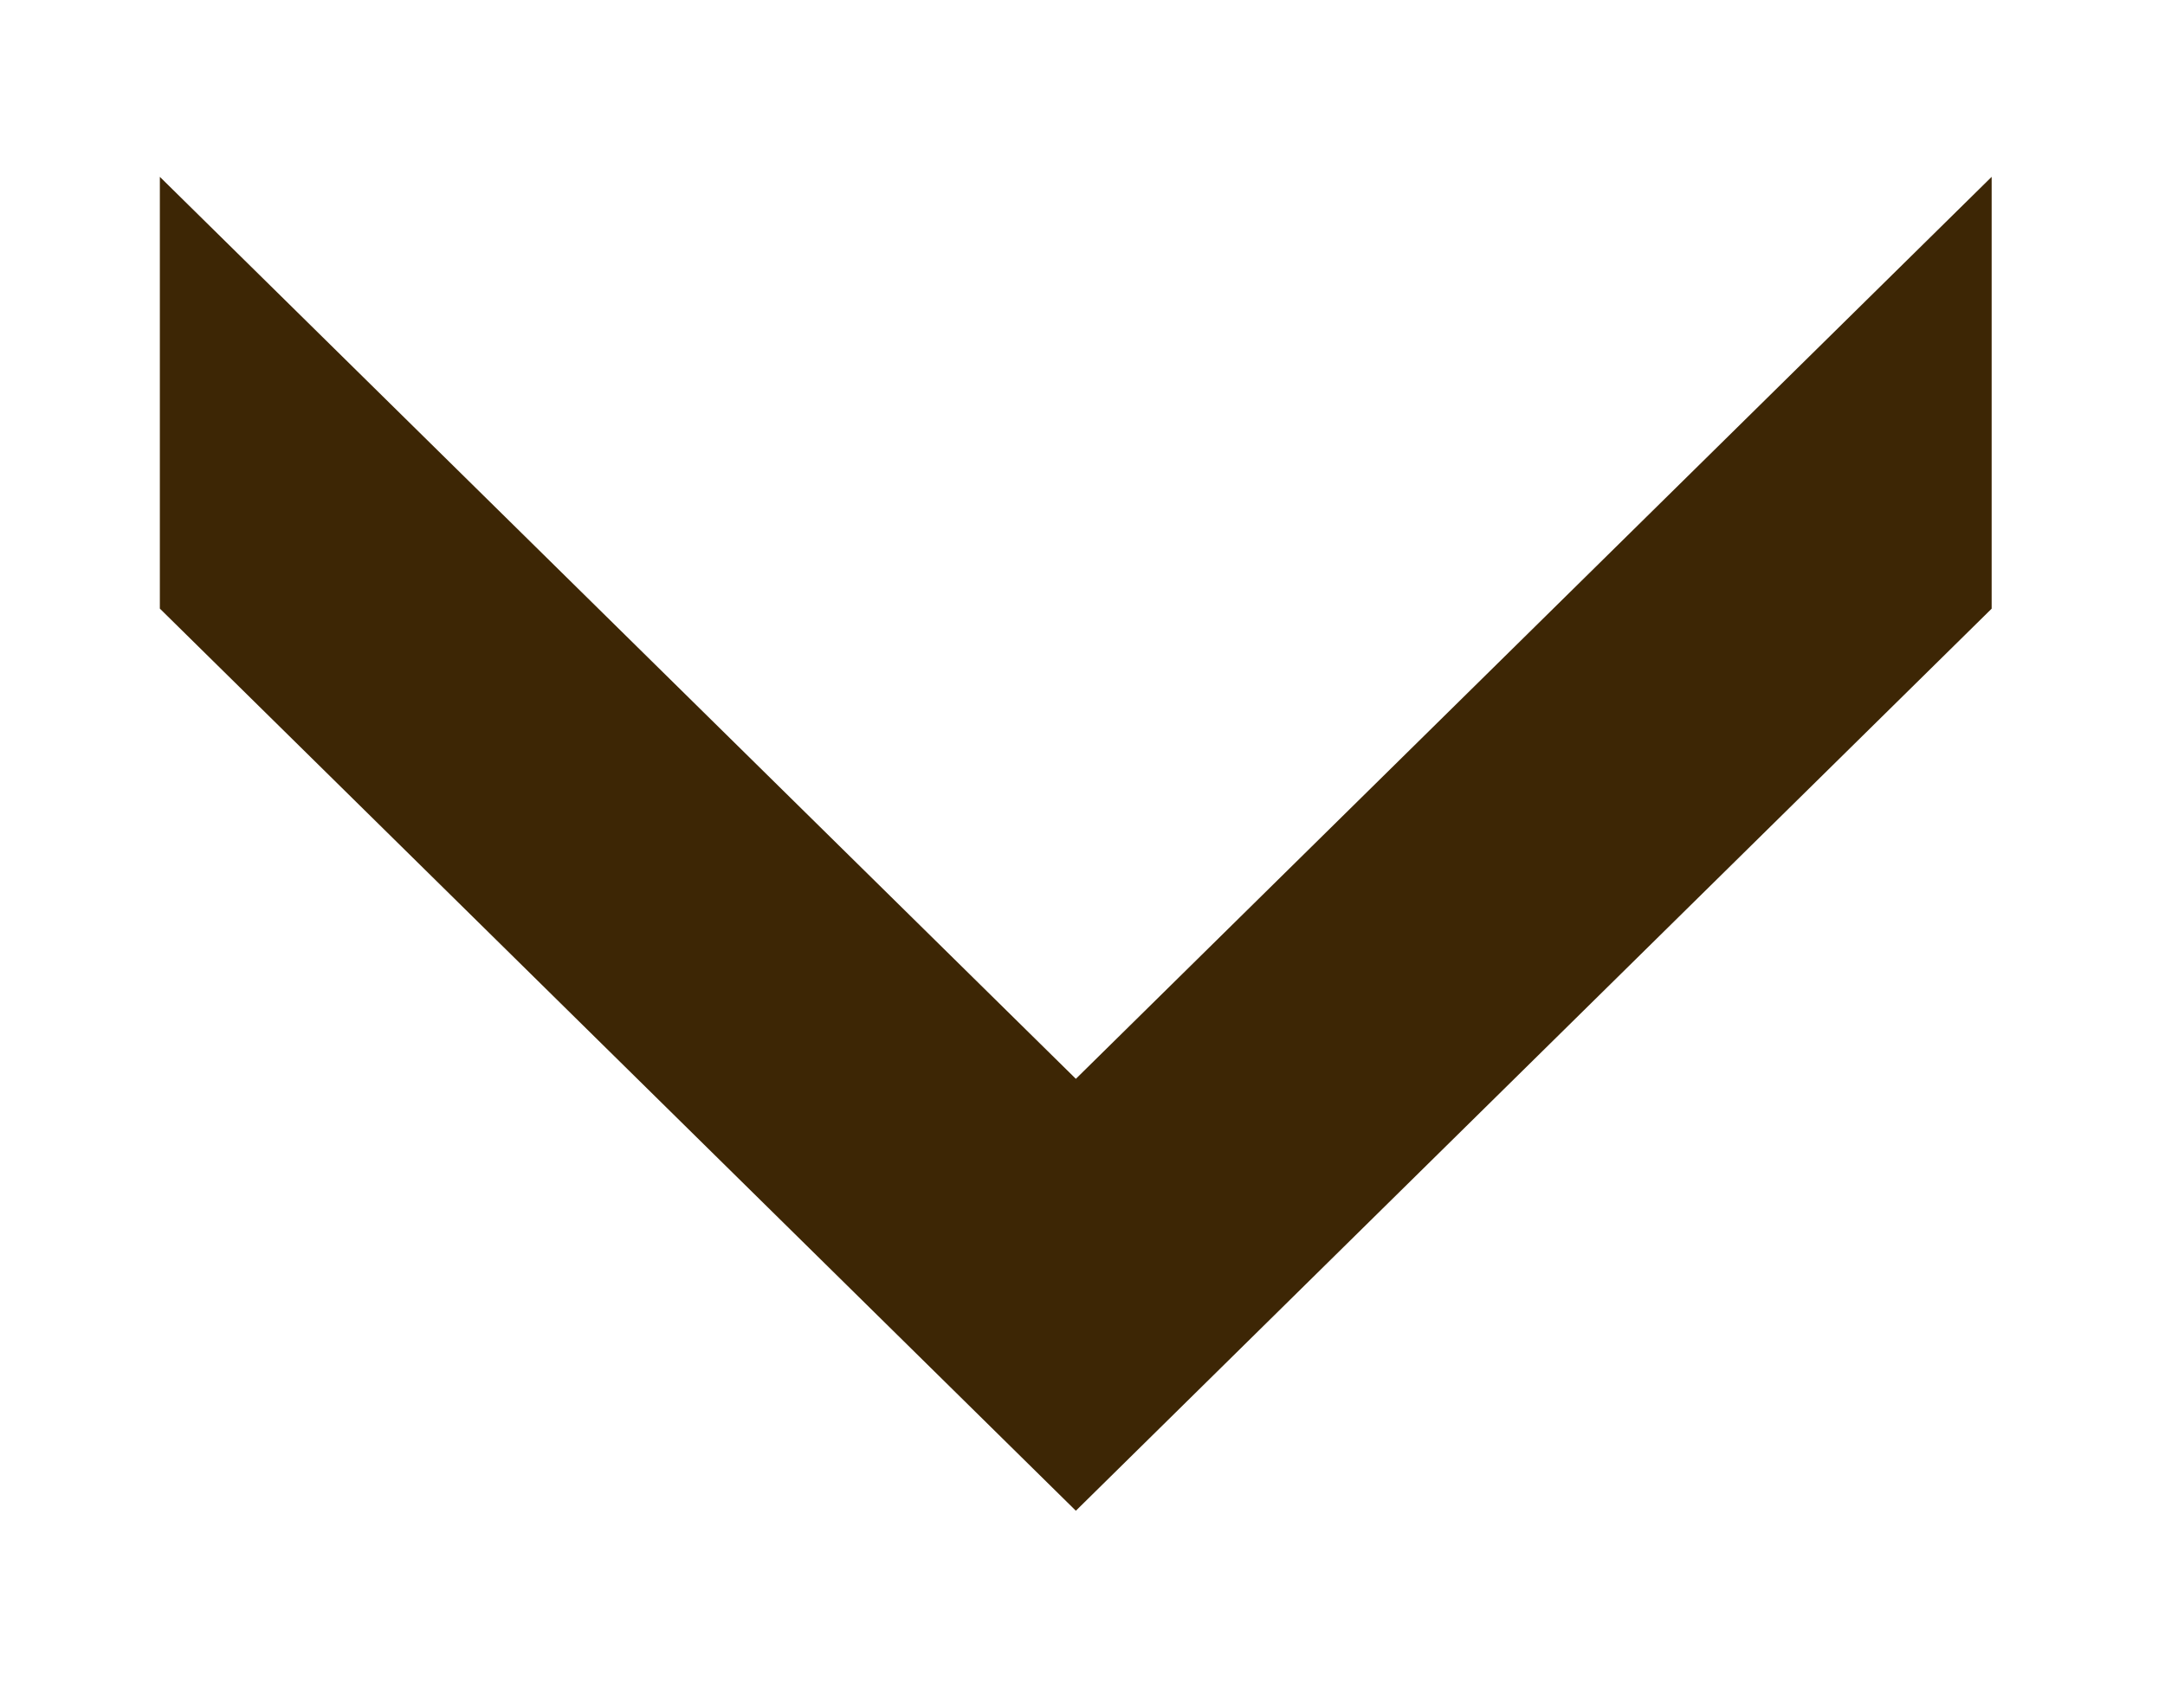 <?xml version="1.0" encoding="utf-8"?>
<!-- Generator: Adobe Illustrator 16.0.0, SVG Export Plug-In . SVG Version: 6.00 Build 0)  -->
<!DOCTYPE svg PUBLIC "-//W3C//DTD SVG 1.1//EN" "http://www.w3.org/Graphics/SVG/1.1/DTD/svg11.dtd">
<svg version="1.1" id="Layer_1" xmlns="http://www.w3.org/2000/svg" xmlns:xlink="http://www.w3.org/1999/xlink" x="0px" y="0px"
	 width="30px" height="23.667px" viewBox="0 0 30 23.667" enable-background="new 0 0 30 23.667" xml:space="preserve">
<g>
	<g>
		<path fill="#3D2605" d="M27.598,2.45L14.908,14.947L2.215,2.45v5.982l12.693,12.499L27.598,8.433V2.45z"/>
	</g>
</g>
</svg>
